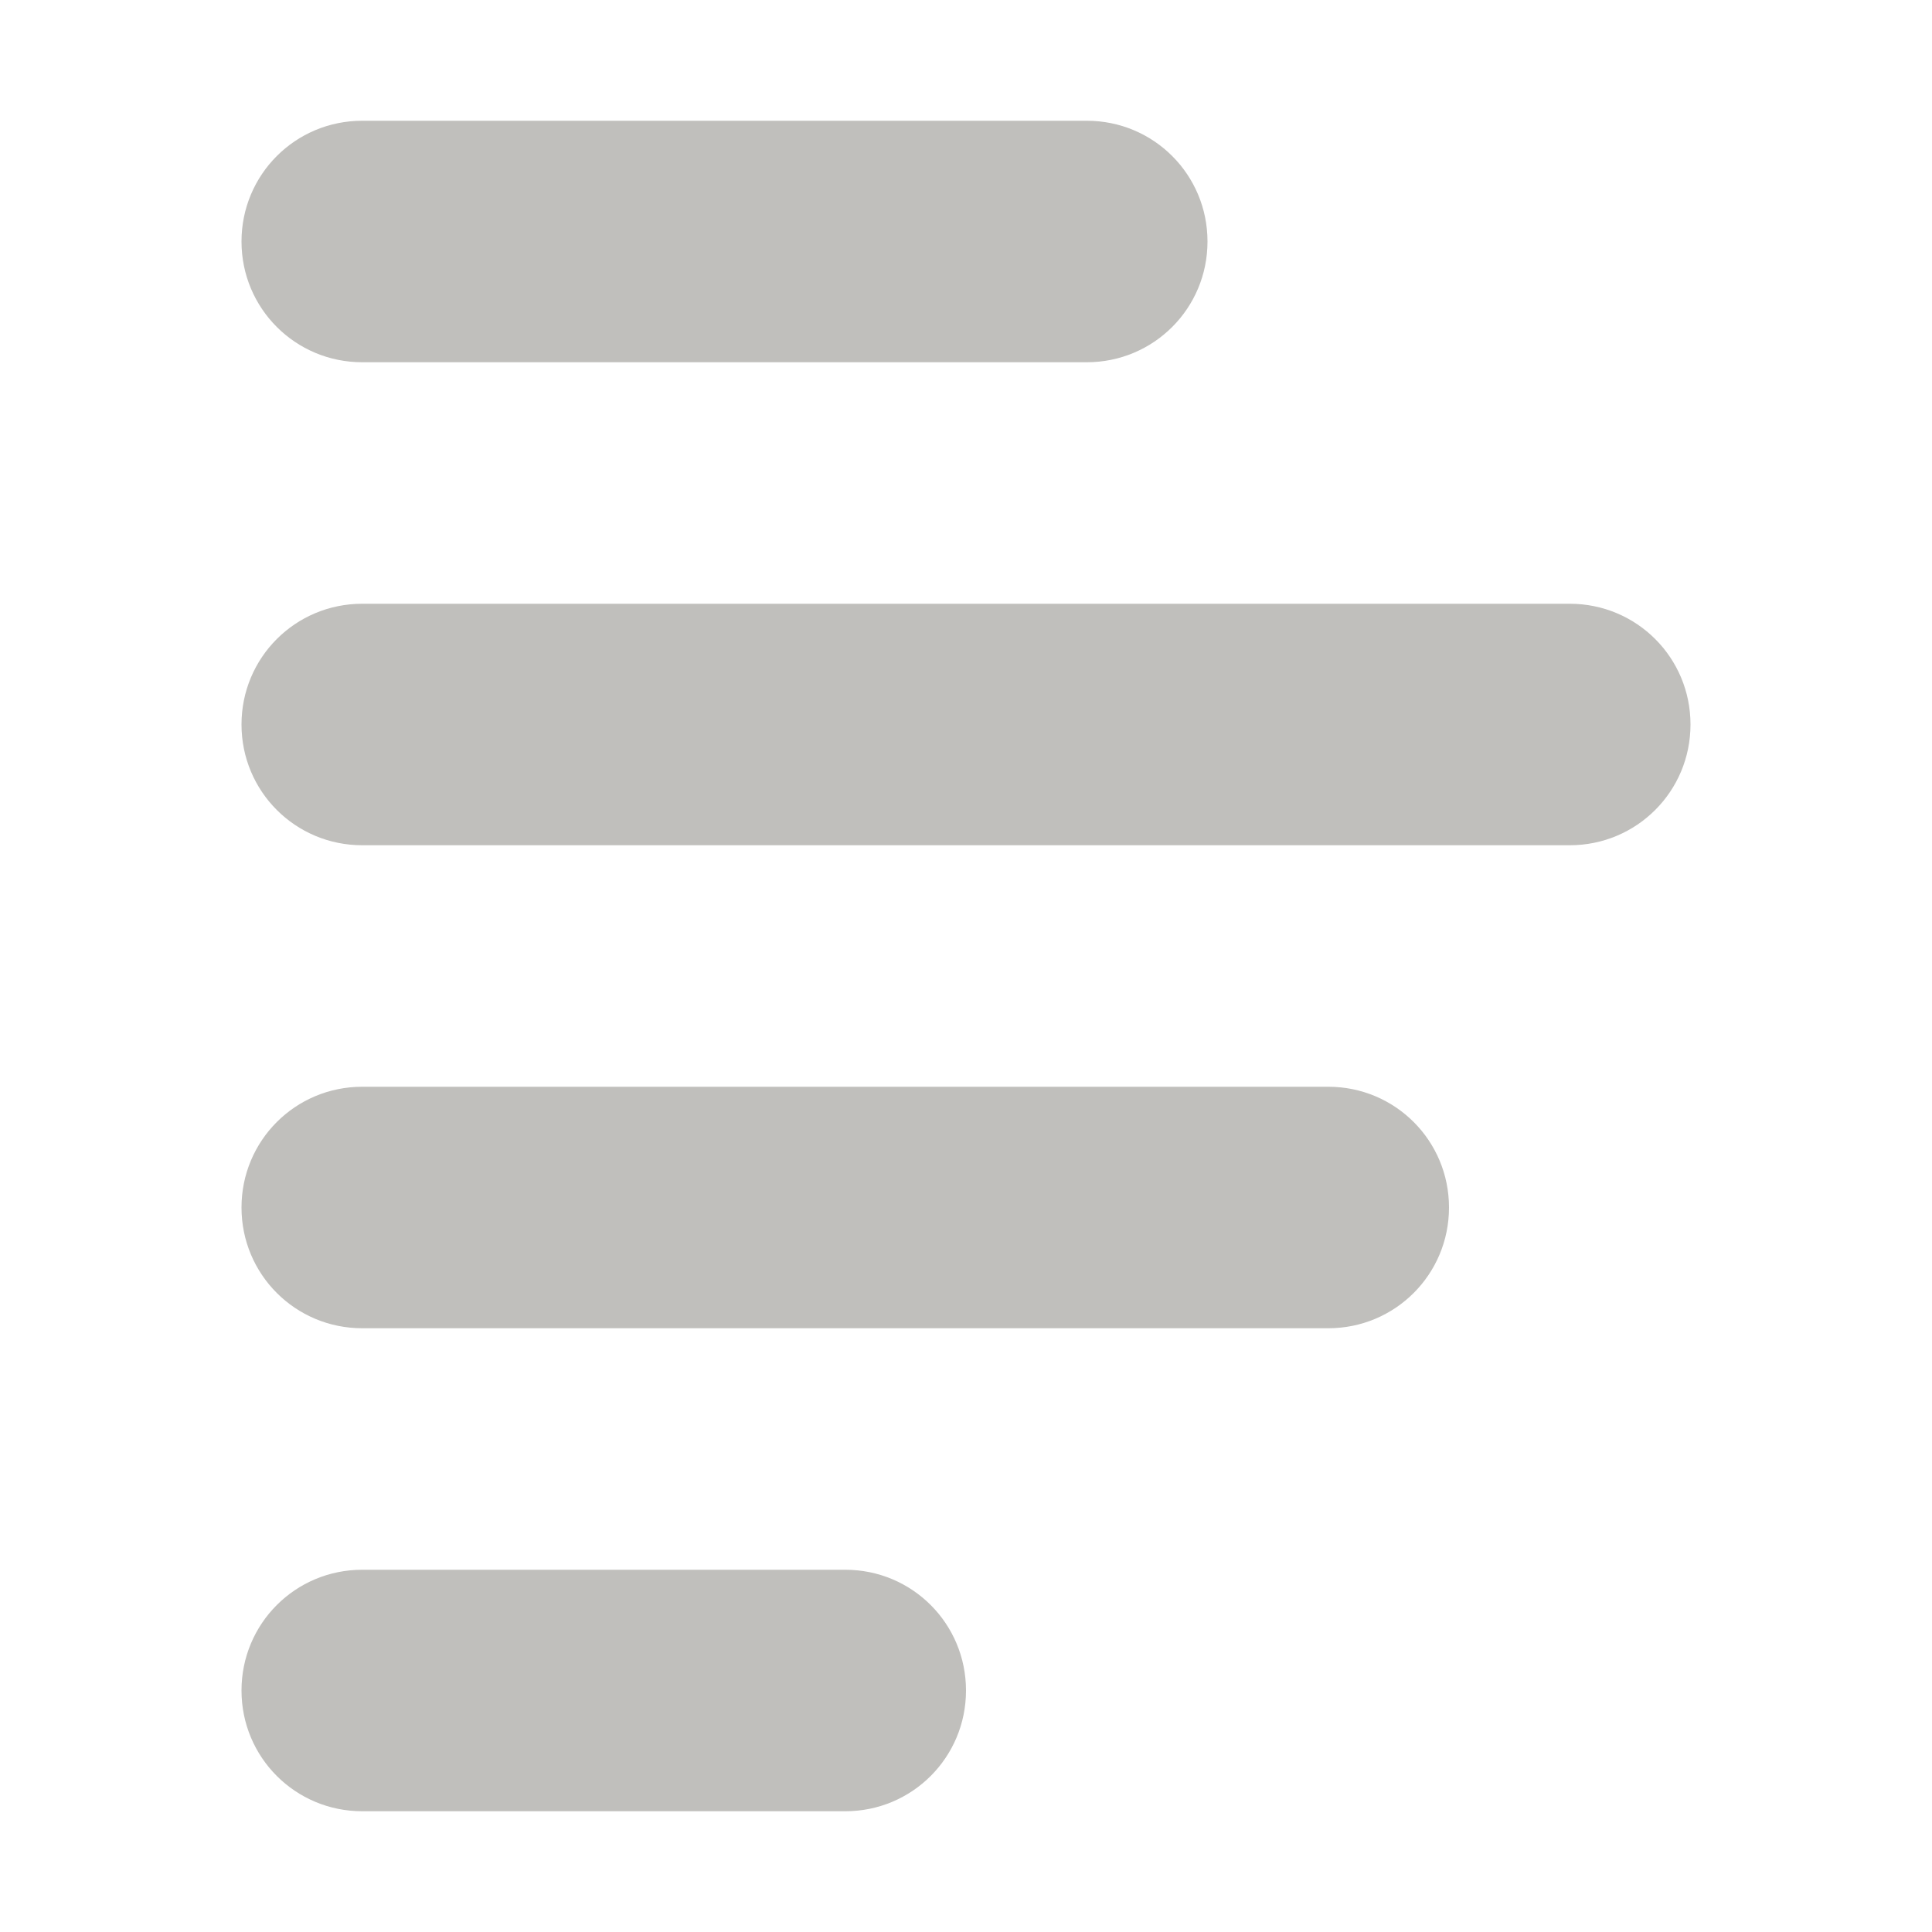 <svg height="16" width="16" xmlns="http://www.w3.org/2000/svg"><path d="M3 9h8c.554 0 1 .446 1 1s-.446 1-1 1H3c-.554 0-1-.446-1-1s.446-1 1-1zm0 4h4c.554 0 1 .446 1 1s-.446 1-1 1H3c-.554 0-1-.446-1-1s.446-1 1-1zm0-8h10c.554 0 1 .446 1 1s-.446 1-1 1H3c-.554 0-1-.446-1-1s.446-1 1-1zm0-4h6c.554 0 1 .446 1 1s-.446 1-1 1H3c-.554 0-1-.446-1-1s.446-1 1-1z" fill="#c0bfbc"/></svg>